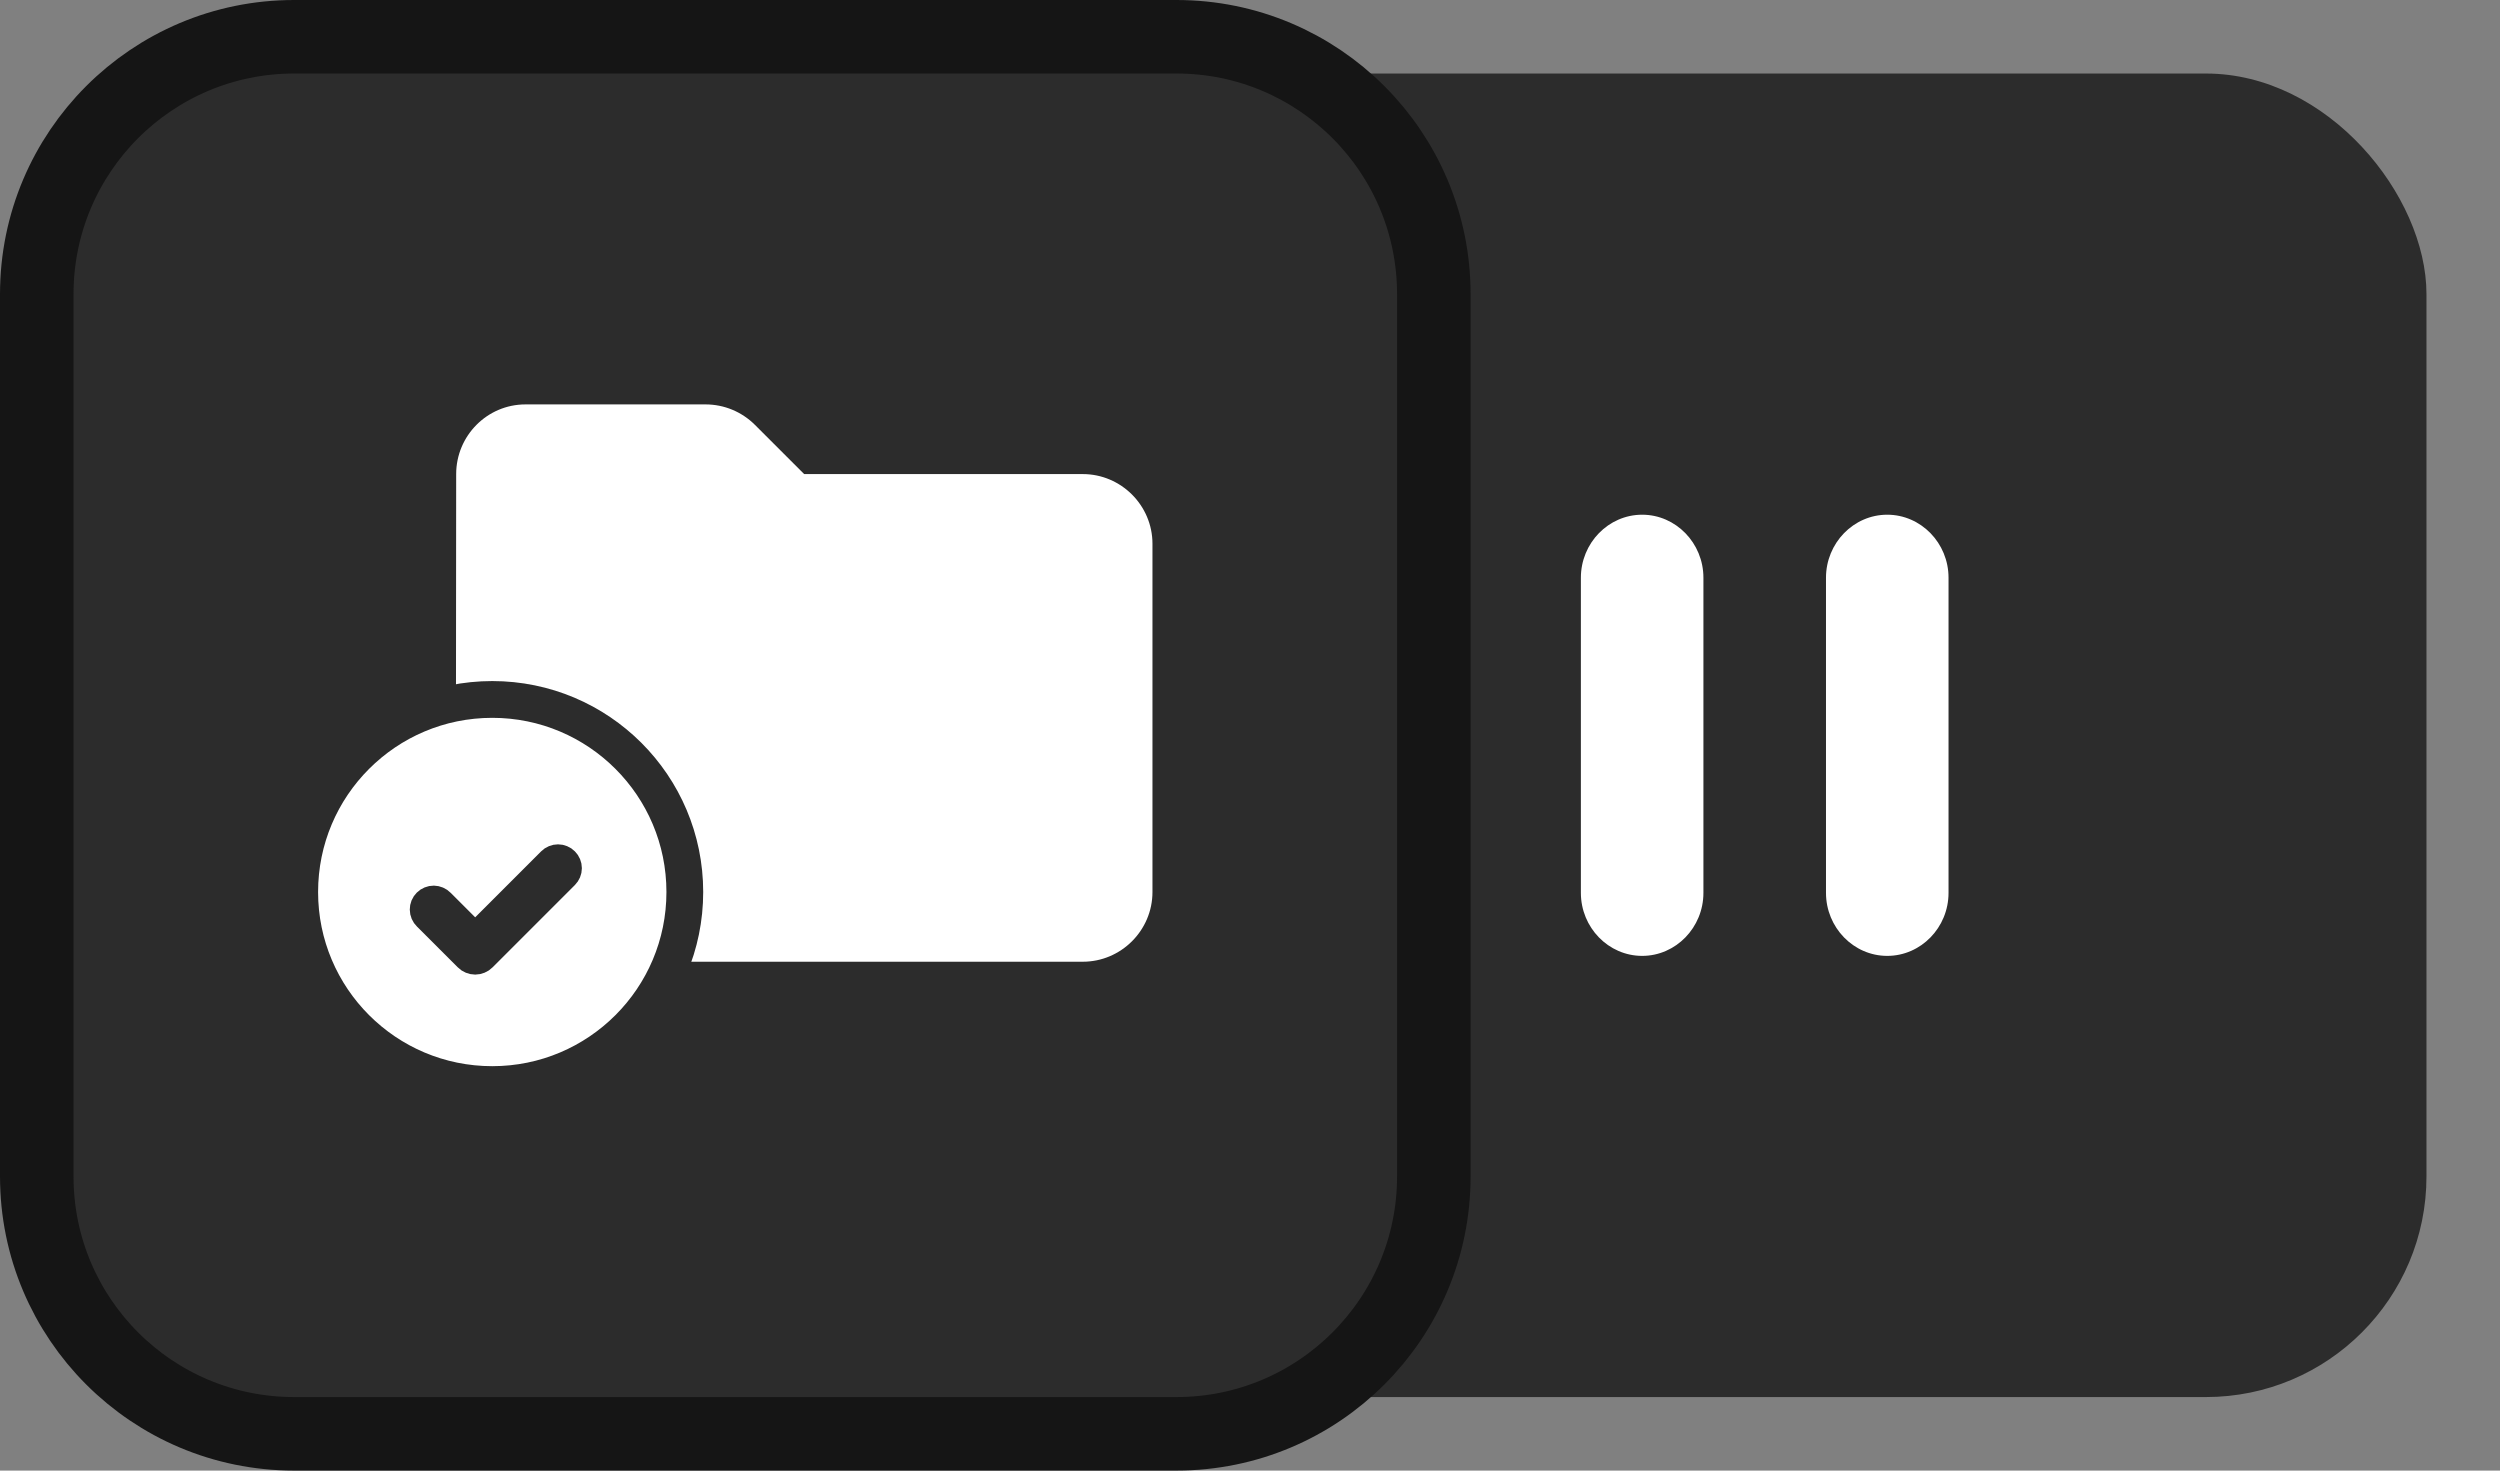 <svg width="68" height="40" viewBox="0 0 68 40" fill="none" xmlns="http://www.w3.org/2000/svg">
<rect x="0" y="0" width="68" height="40" fill="#808080" stroke="none"/>
<rect x="30" y="2" width="36" height="36" rx="6" fill="#2C2C2C"/>
<path d="M44.667 26C45.583 26 46.333 25.229 46.333 24.286V15.714C46.333 14.771 45.583 14 44.667 14C43.75 14 43 14.771 43 15.714V24.286C43 25.229 43.75 26 44.667 26ZM49.667 15.714V24.286C49.667 25.229 50.417 26 51.333 26C52.25 26 53 25.229 53 24.286V15.714C53 14.771 52.25 14 51.333 14C50.417 14 49.667 14.771 49.667 15.714Z" fill="white"/>
<path d="M32 1C35.866 1 39 4.134 39 8V32C39 35.866 35.866 39 32 39H8C4.134 39 1 35.866 1 32V8C1 4.134 4.134 1 8 1H32Z" fill="#2C2C2C"/>
<path d="M32 1C35.866 1 39 4.134 39 8V32C39 35.866 35.866 39 32 39H8C4.134 39 1 35.866 1 32V8C1 4.134 4.134 1 8 1H32Z" stroke="#151515" stroke-width="2"/>
<path d="M20.537 11.559C20.177 11.199 19.694 11 19.192 11H14.293C13.251 11 12.408 11.853 12.408 12.895L12.398 24.264C12.398 25.306 13.251 26.159 14.293 26.159H29.452C30.494 26.159 31.347 25.306 31.347 24.264V14.79C31.347 13.748 30.494 12.895 29.452 12.895H21.873L20.537 11.559Z" fill="white"/>
<path d="M13.39 19.025C16.282 19.026 18.627 21.37 18.627 24.263C18.627 27.155 16.282 29.5 13.39 29.5C10.497 29.5 8.152 27.155 8.152 24.263C8.152 21.37 10.497 19.025 13.39 19.025Z" fill="white" stroke="#2C2C2C"/>
<path fill-rule="evenodd" clip-rule="evenodd" d="M15.389 23.404C15.445 23.46 15.477 23.536 15.477 23.615C15.477 23.694 15.445 23.77 15.389 23.826L13.15 26.065C13.121 26.095 13.086 26.118 13.047 26.134C13.008 26.15 12.967 26.159 12.925 26.159C12.883 26.159 12.842 26.15 12.803 26.134C12.764 26.118 12.729 26.095 12.7 26.065L11.587 24.953C11.559 24.926 11.536 24.893 11.52 24.856C11.505 24.82 11.496 24.78 11.496 24.741C11.496 24.701 11.503 24.662 11.518 24.625C11.533 24.588 11.556 24.555 11.584 24.527C11.612 24.499 11.645 24.477 11.682 24.462C11.718 24.447 11.758 24.439 11.797 24.439C11.837 24.44 11.876 24.448 11.913 24.464C11.949 24.479 11.982 24.502 12.01 24.531L12.925 25.446L14.967 23.404C14.995 23.376 15.027 23.354 15.064 23.339C15.1 23.324 15.139 23.316 15.178 23.316C15.217 23.316 15.256 23.324 15.292 23.339C15.329 23.354 15.362 23.376 15.389 23.404Z" fill="#2C2C2C" stroke="#2C2C2C" stroke-width="0.7"/>
</svg>
